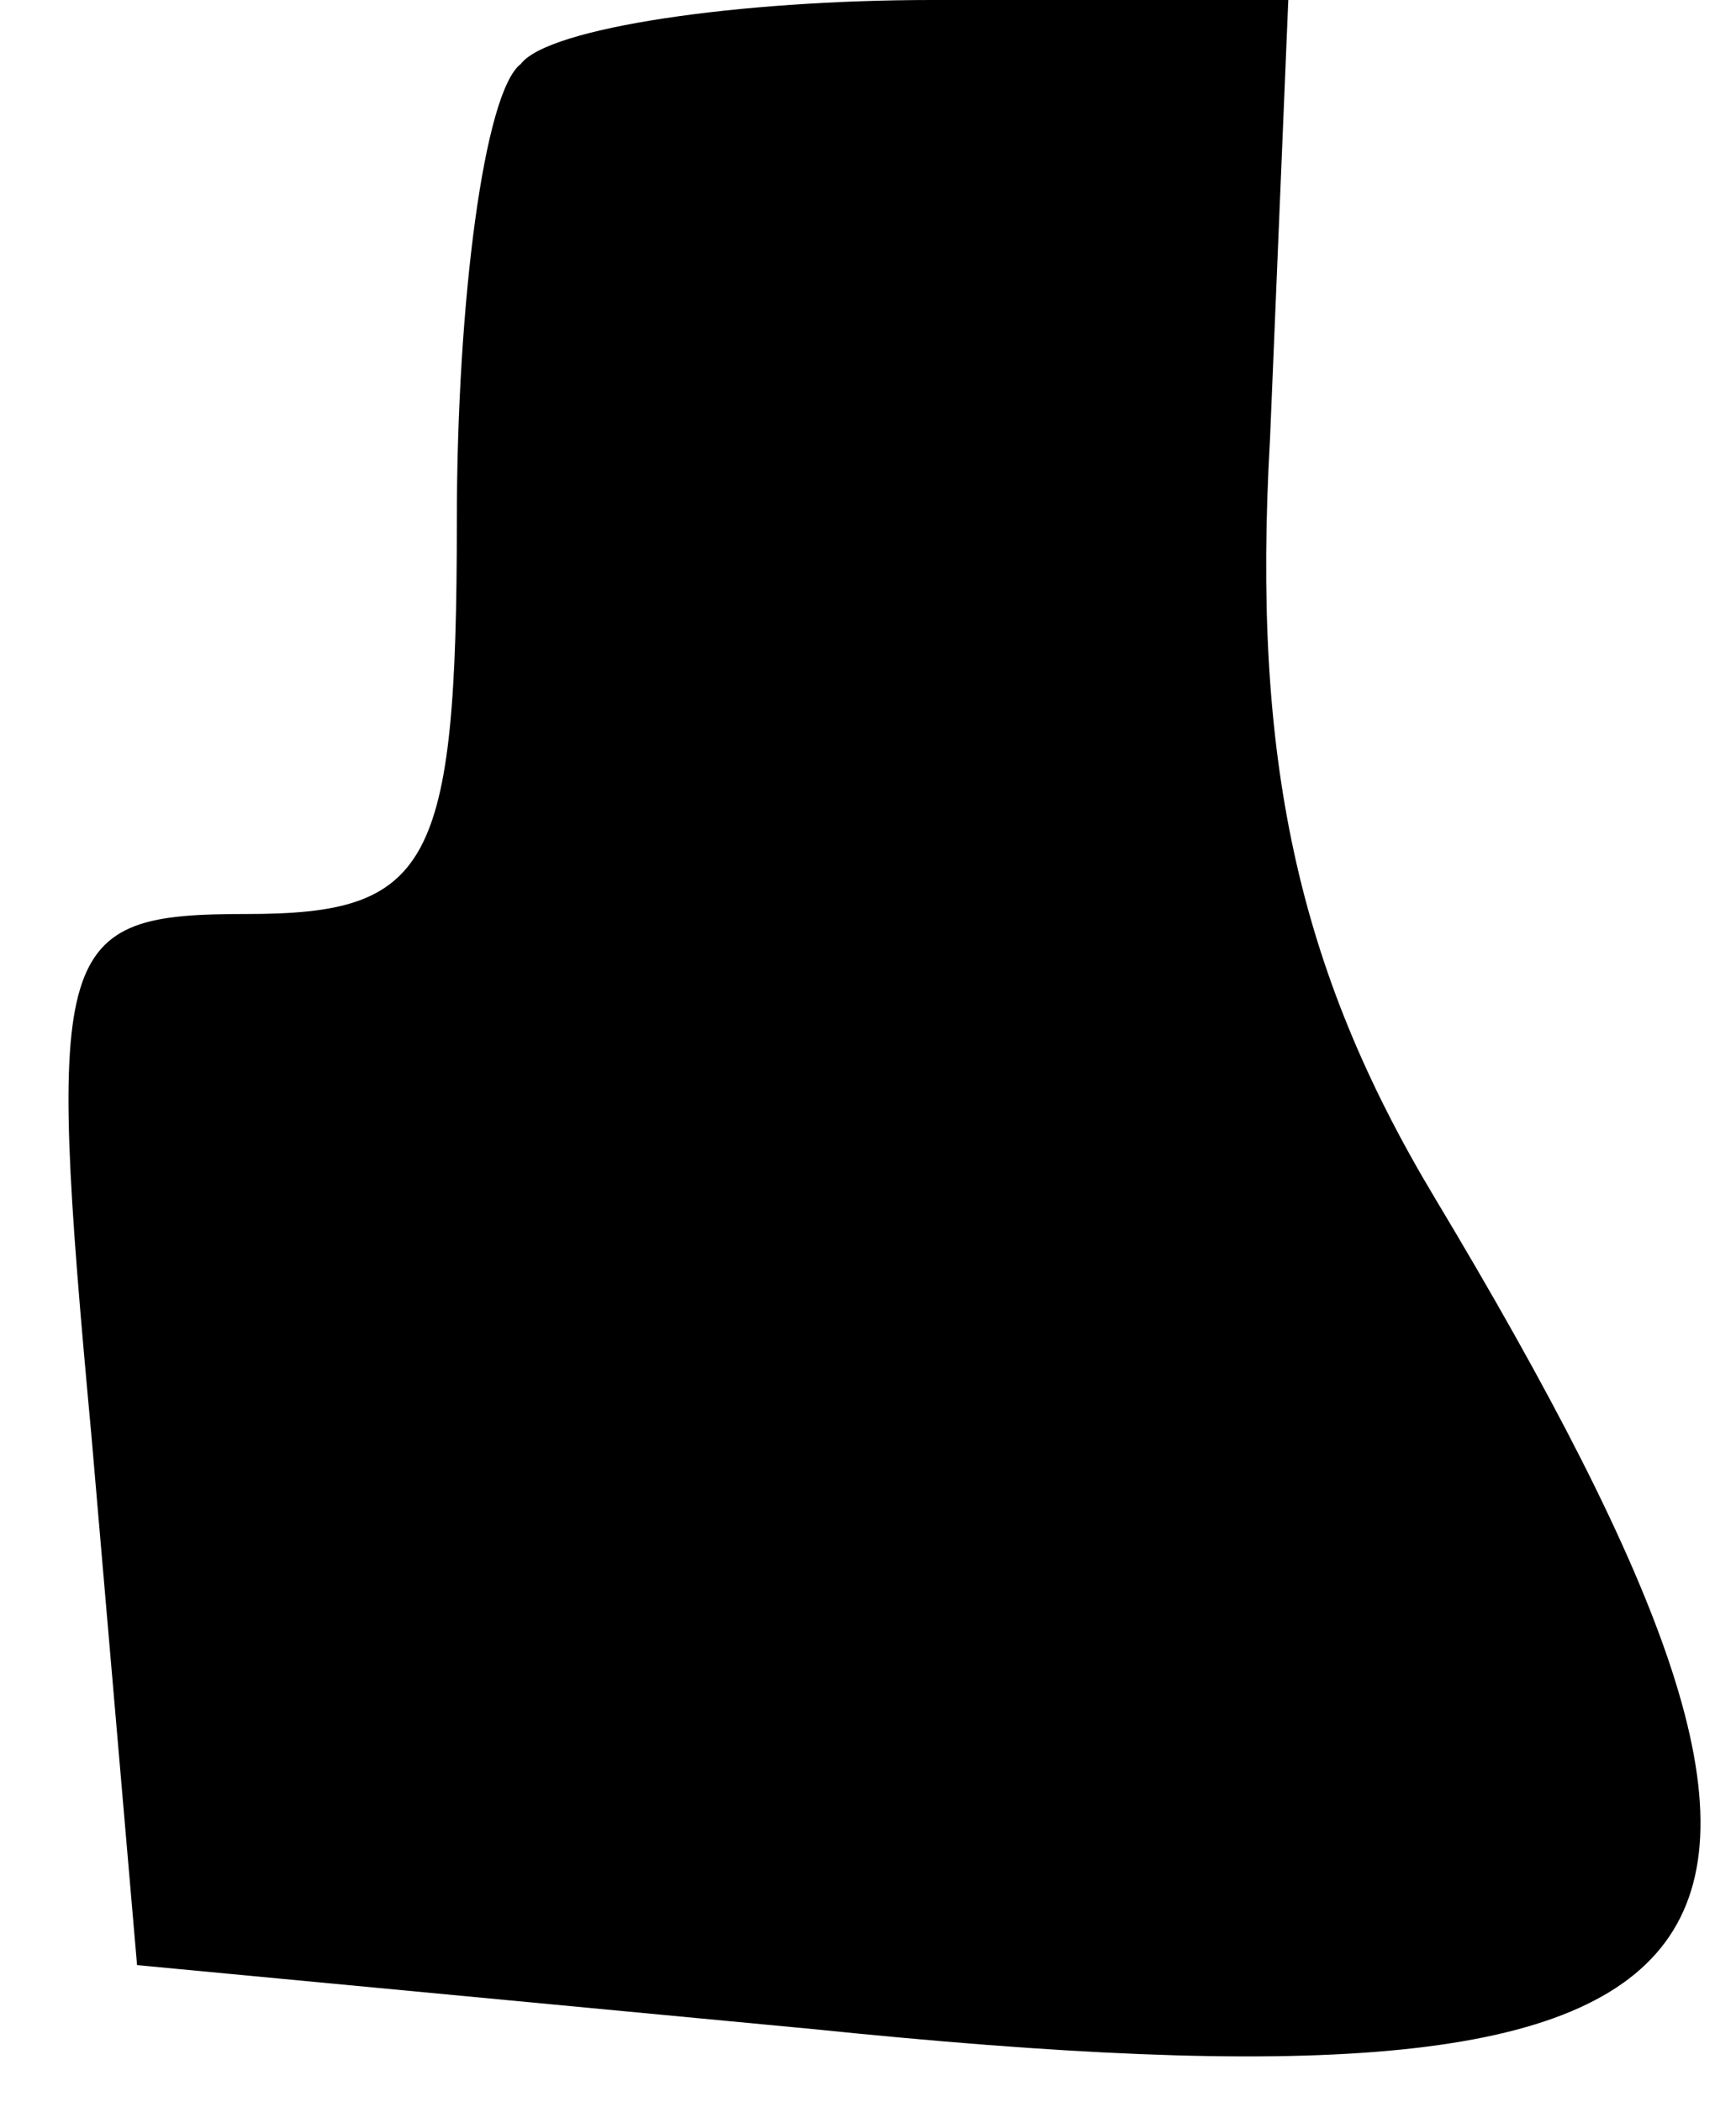 <?xml version="1.0" standalone="no"?>
<!DOCTYPE svg PUBLIC "-//W3C//DTD SVG 20010904//EN"
 "http://www.w3.org/TR/2001/REC-SVG-20010904/DTD/svg10.dtd">
<svg version="1.0" xmlns="http://www.w3.org/2000/svg"
 width="19pt" height="23pt" viewBox="0 0 19 23"
 preserveAspectRatio="xMidYMid meet">
<g transform="translate(0,23) scale(0.1,-0.1)"
fill="#000000" stroke="none">
<path fill="#000000" stroke="none" d="M57 223 c-4 -3 -7 -26 -7 -50 0 -38 -3
-43 -23 -43 -21 0 -22 -3 -17 -57 l5 -58 74 -7 c107 -11 119 6 68 91 -15 25
-20 48 -18 83 l2 48 -39 0 c-21 0 -42 -3 -45 -7z"/>
</g>
</svg>
